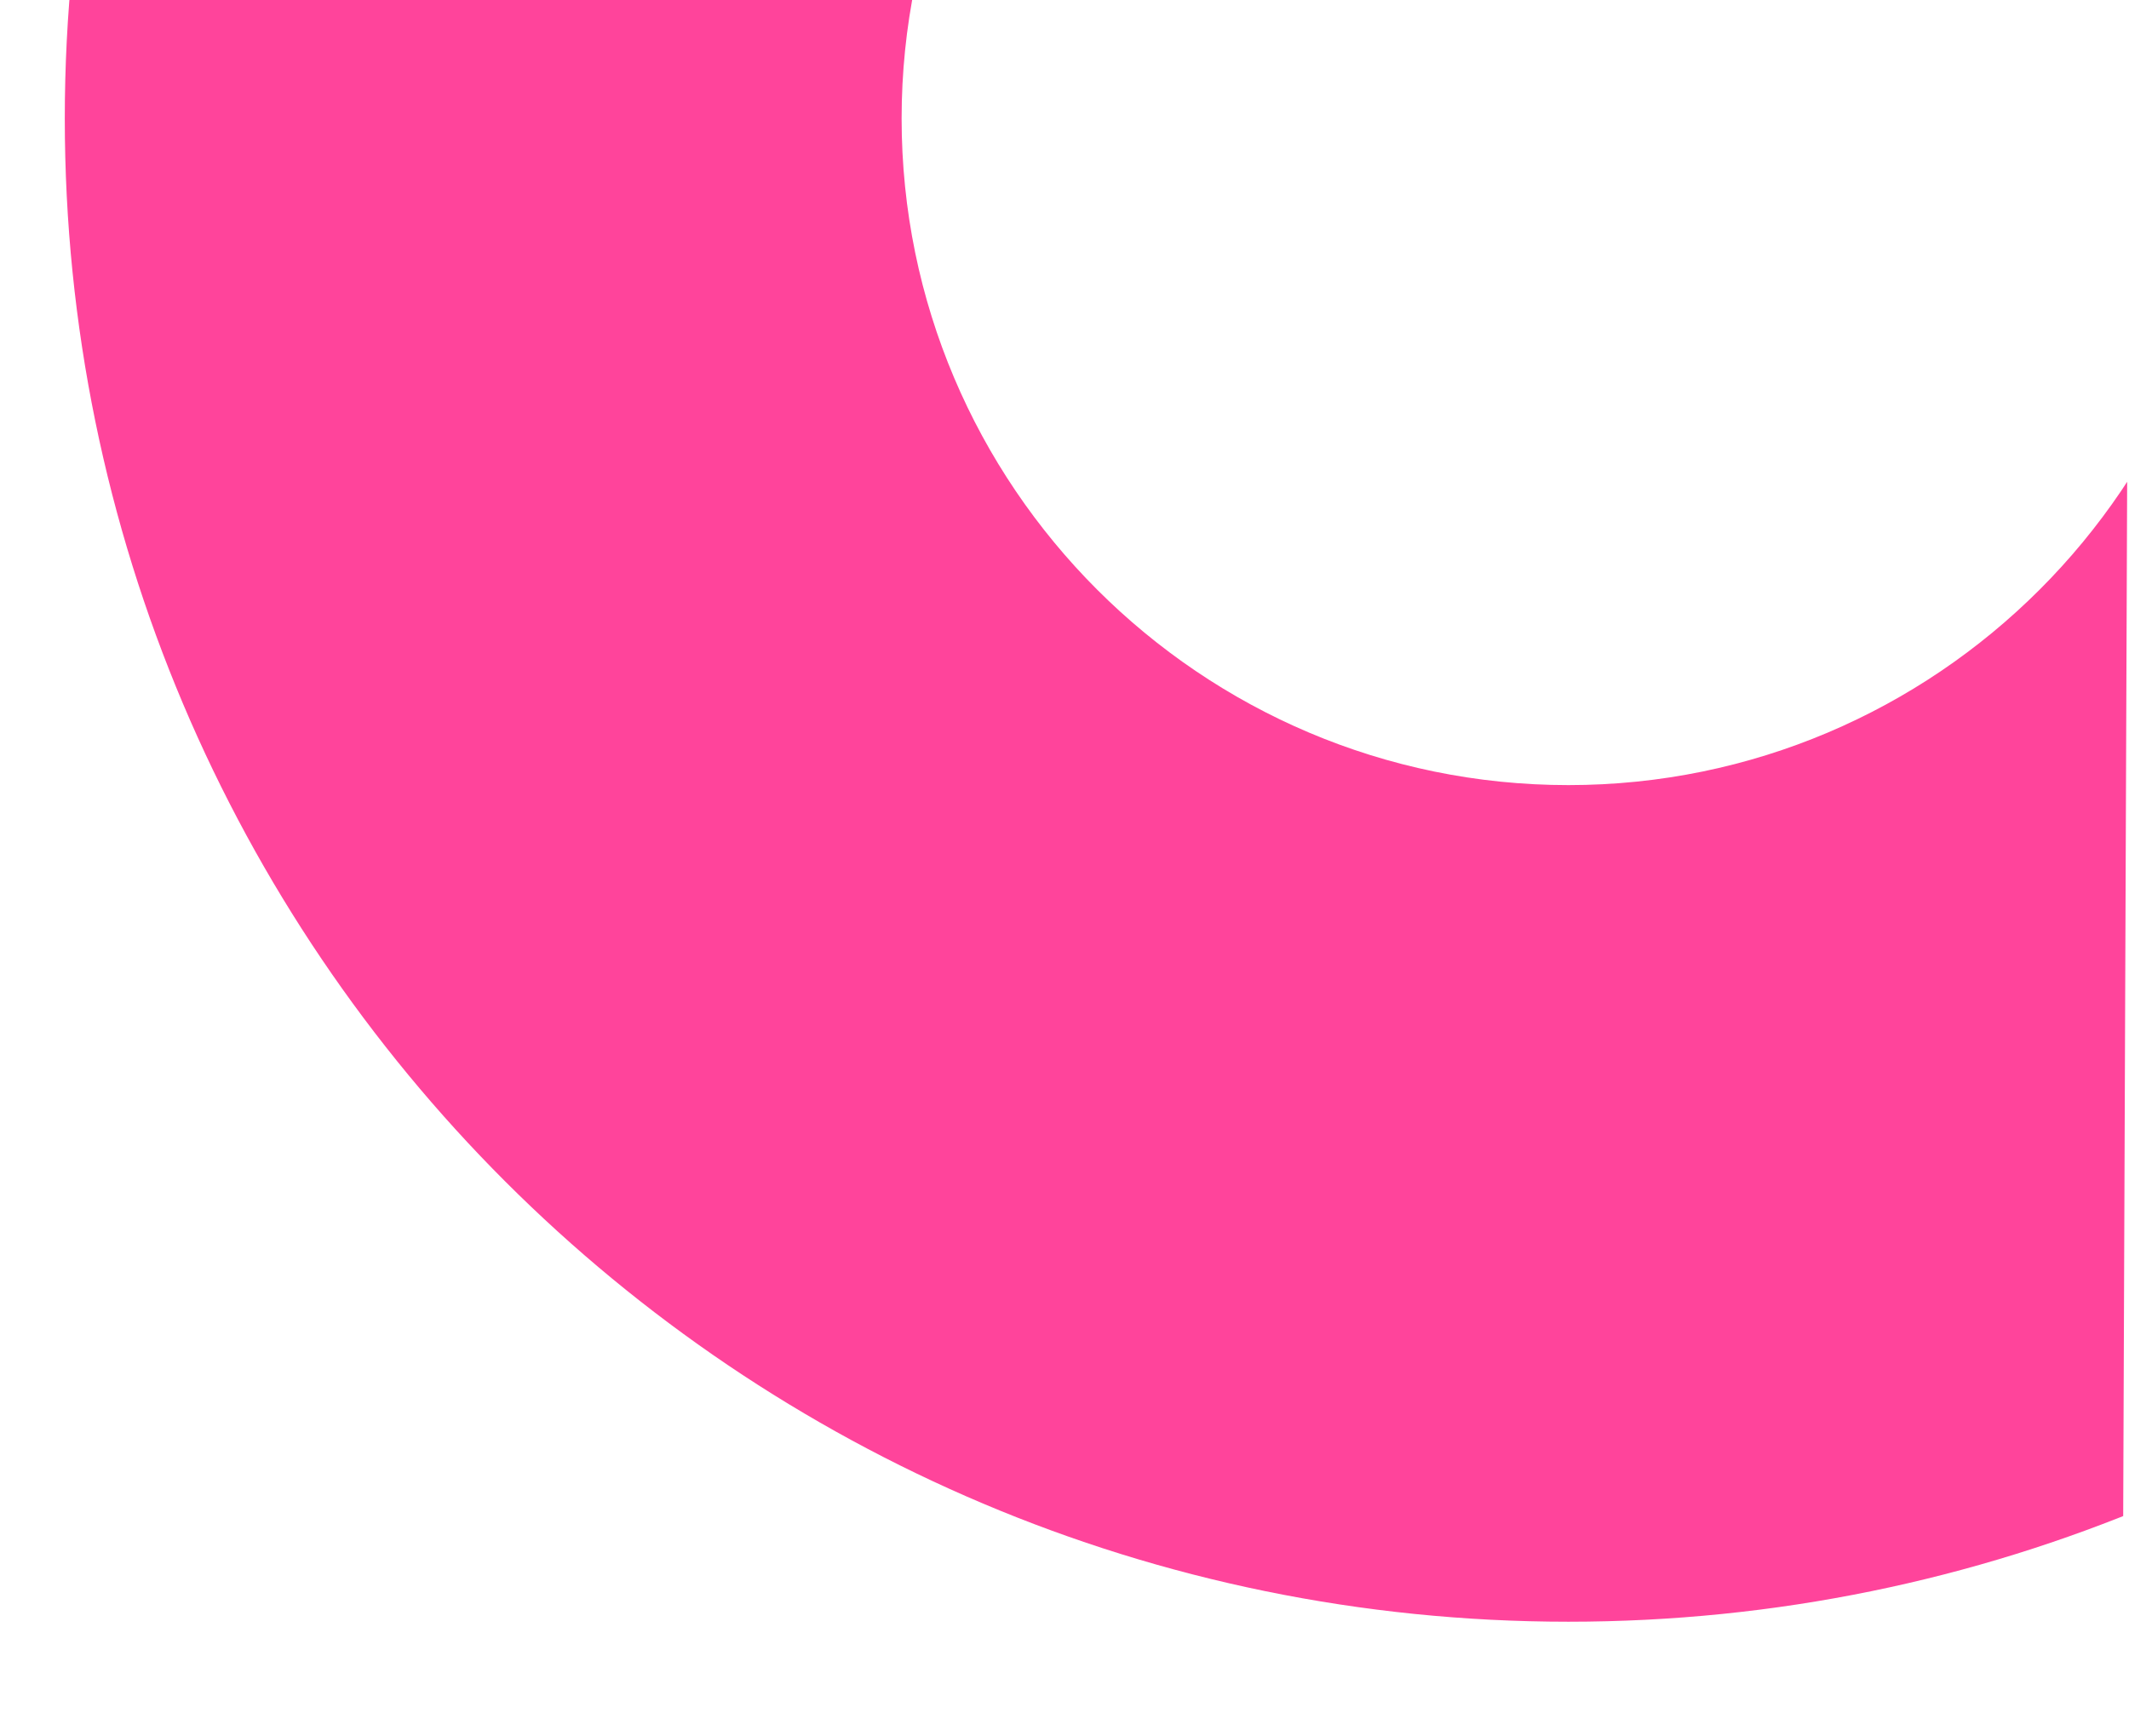 <svg xmlns="http://www.w3.org/2000/svg" xmlns:xlink="http://www.w3.org/1999/xlink" width="381.622" height="311.284" viewBox="0 0 381.622 311.284"><defs><style>.a,.c{fill:none;}.a{stroke:#ff449b;}.b{clip-path:url(#a);}.d,.e{stroke:none;}.e{fill:#ff449b;}</style><clipPath id="a"><path class="a" d="M2059.7,998.507,2370.95,999.7V618.077s-159.67,4.767-237.482,99.874S2059.7,998.507,2059.7,998.507Z" transform="translate(-1851.702 -515.448)"/></clipPath></defs><g class="b" transform="translate(-102.629 519.248) rotate(-90)"><g class="c" transform="translate(228.486 114.243)"><path class="d" d="M269.52,0c148.852,0,269.52,120.668,269.52,269.52s-120.668,269.52-269.52,269.52S0,418.371,0,269.52,120.668,0,269.52,0Z"/><path class="e" d="M 269.52 150 C 203.616 150 150 203.616 150 269.52 C 150 335.423 203.616 389.039 269.52 389.039 C 335.423 389.039 389.039 335.423 389.039 269.52 C 389.039 203.616 335.423 150 269.52 150 M 269.52 -6.103515625e-05 C 418.371 -6.103515625e-05 539.039 120.668 539.039 269.52 C 539.039 418.371 418.371 539.039 269.52 539.039 C 120.668 539.039 -6.103515625e-05 418.371 -6.103515625e-05 269.52 C -6.103515625e-05 120.668 120.668 -6.103515625e-05 269.52 -6.103515625e-05 Z"/></g></g></svg>